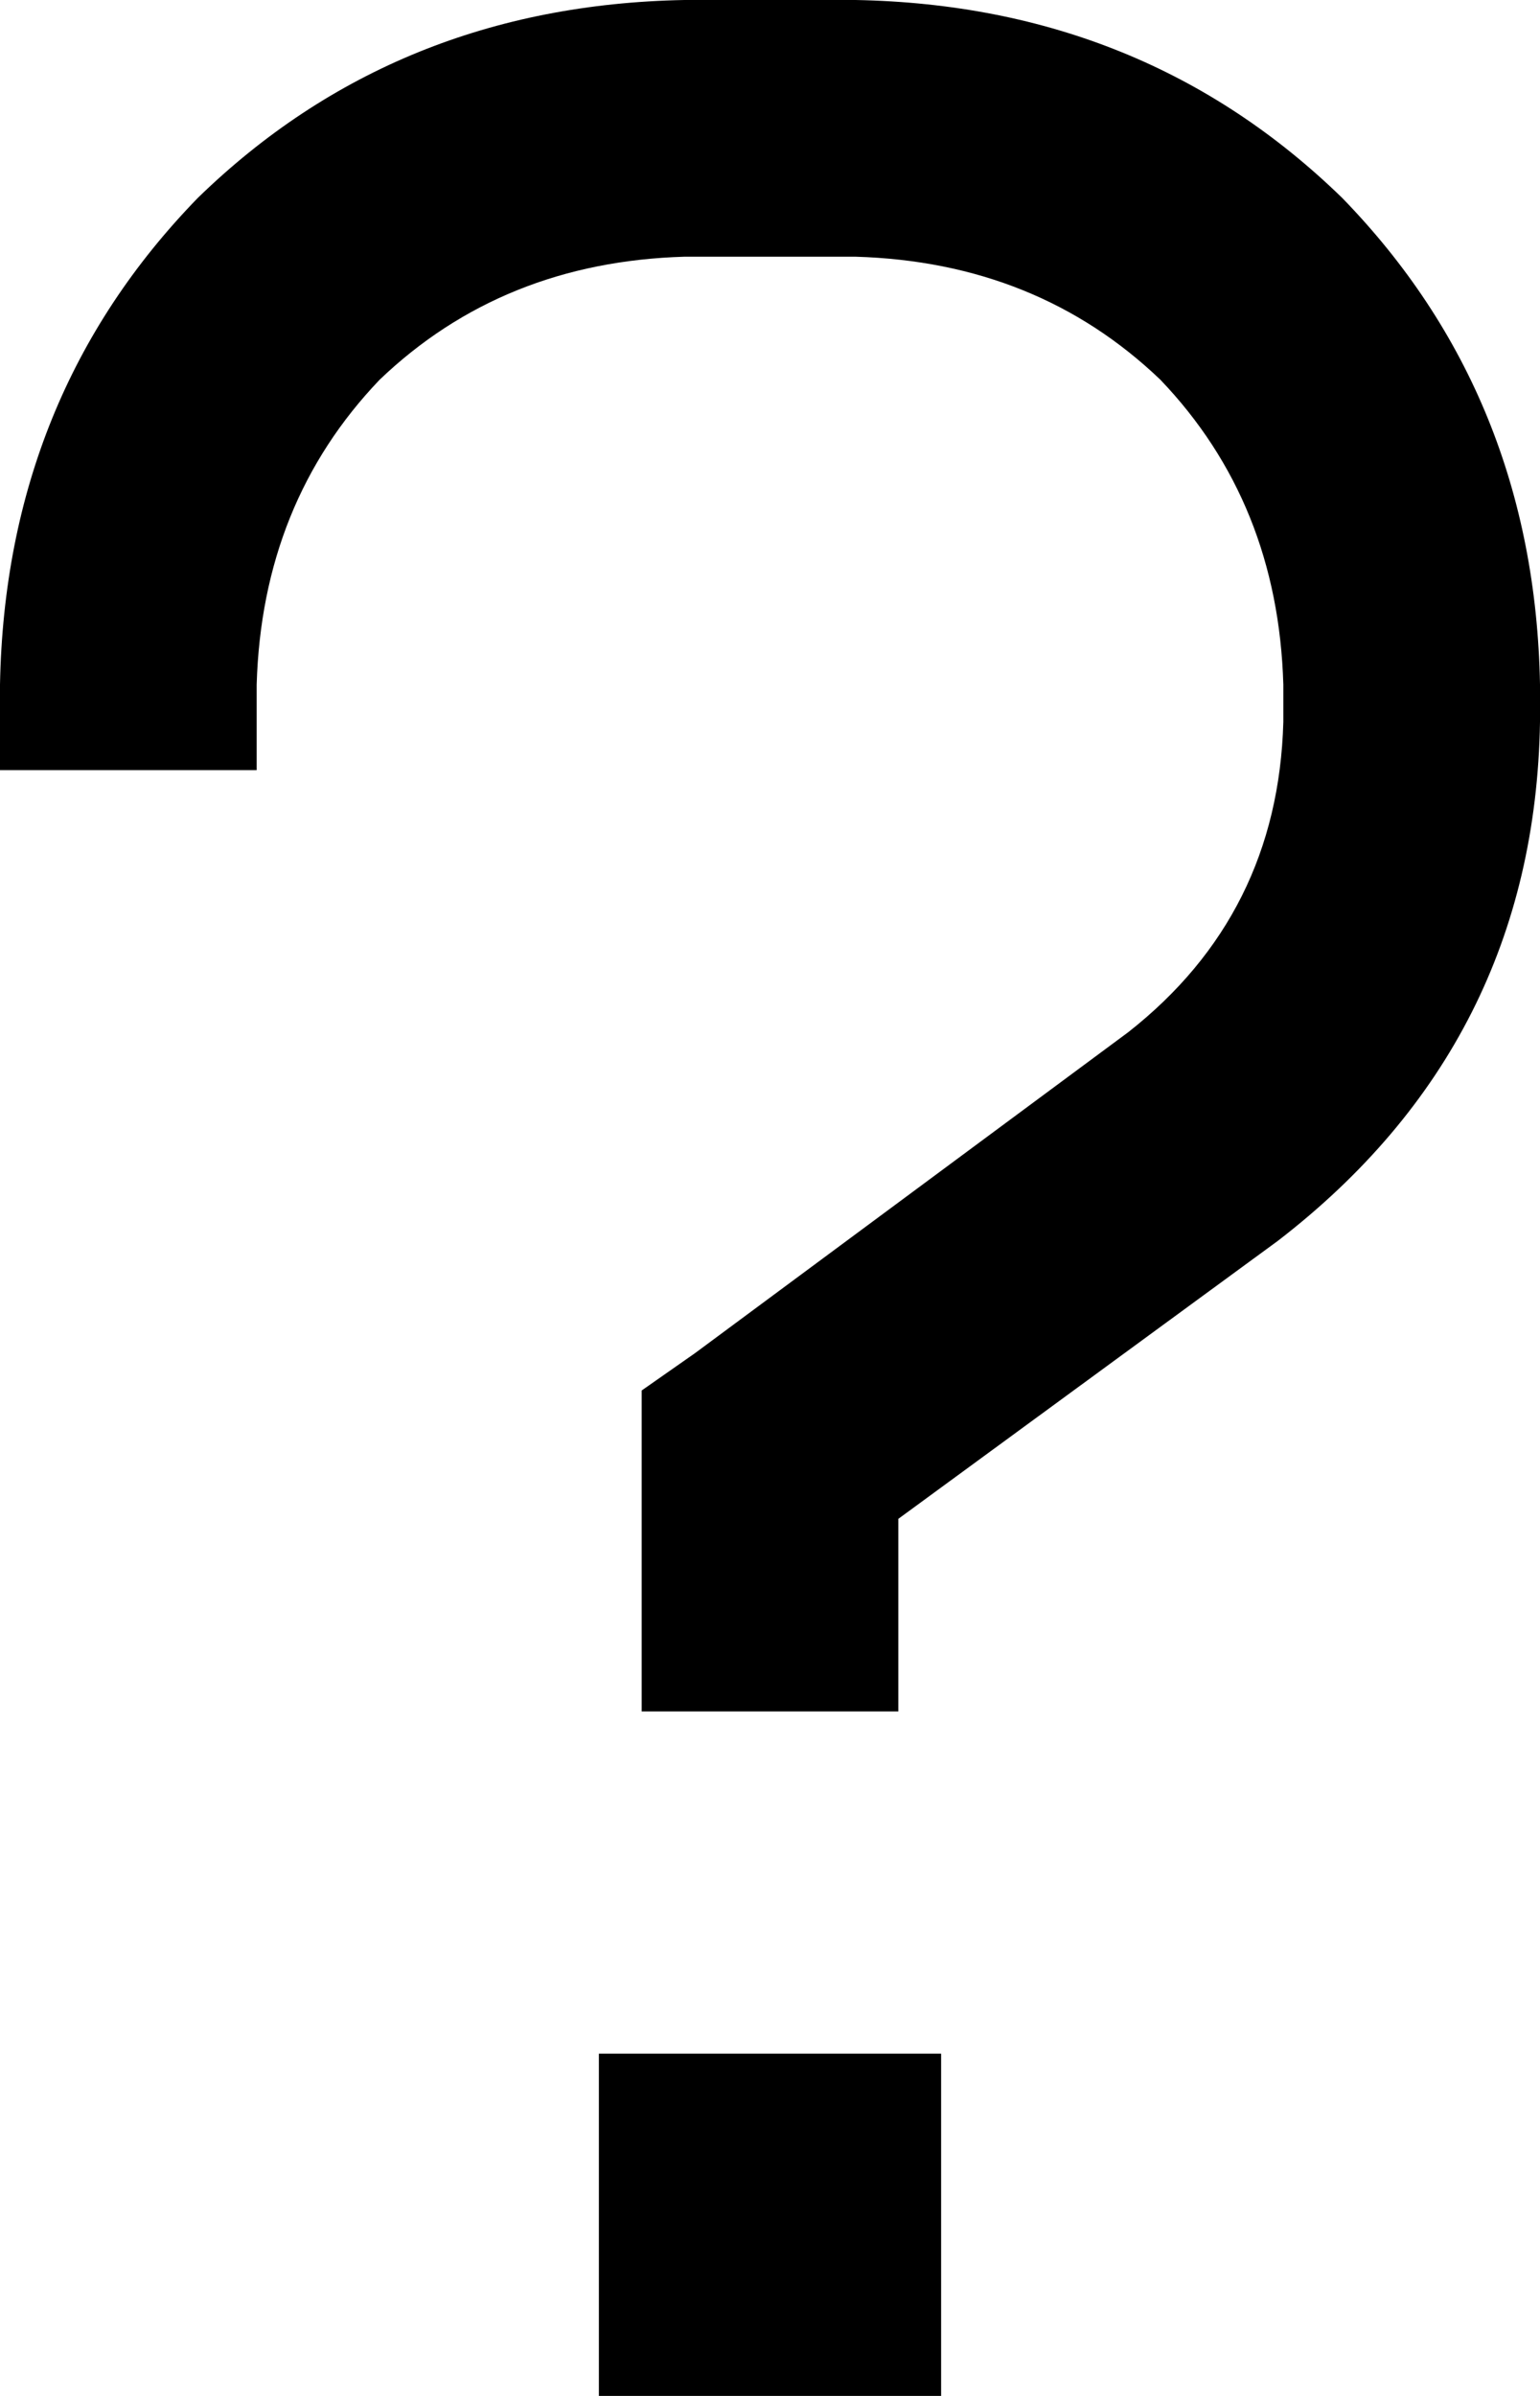 <svg xmlns="http://www.w3.org/2000/svg" viewBox="0 0 288 448">
  <path d="M 128 48 Q 94 49 71 71 L 71 71 L 71 71 Q 49 94 48 128 L 48 144 L 48 144 L 0 144 L 0 144 L 0 128 L 0 128 Q 1 74 37 37 Q 74 1 128 0 L 160 0 L 160 0 Q 214 1 251 37 Q 287 74 288 128 L 288 135 L 288 135 Q 287 195 239 232 L 168 284 L 168 284 L 168 296 L 168 296 L 168 320 L 168 320 L 120 320 L 120 320 L 120 296 L 120 296 L 120 272 L 120 272 L 120 260 L 120 260 L 130 253 L 130 253 L 211 193 L 211 193 Q 239 171 240 135 L 240 128 L 240 128 Q 239 94 217 71 Q 194 49 160 48 L 128 48 L 128 48 Z M 176 384 L 176 448 L 176 384 L 176 448 L 112 448 L 112 448 L 112 384 L 112 384 L 176 384 L 176 384 Z" />
</svg>